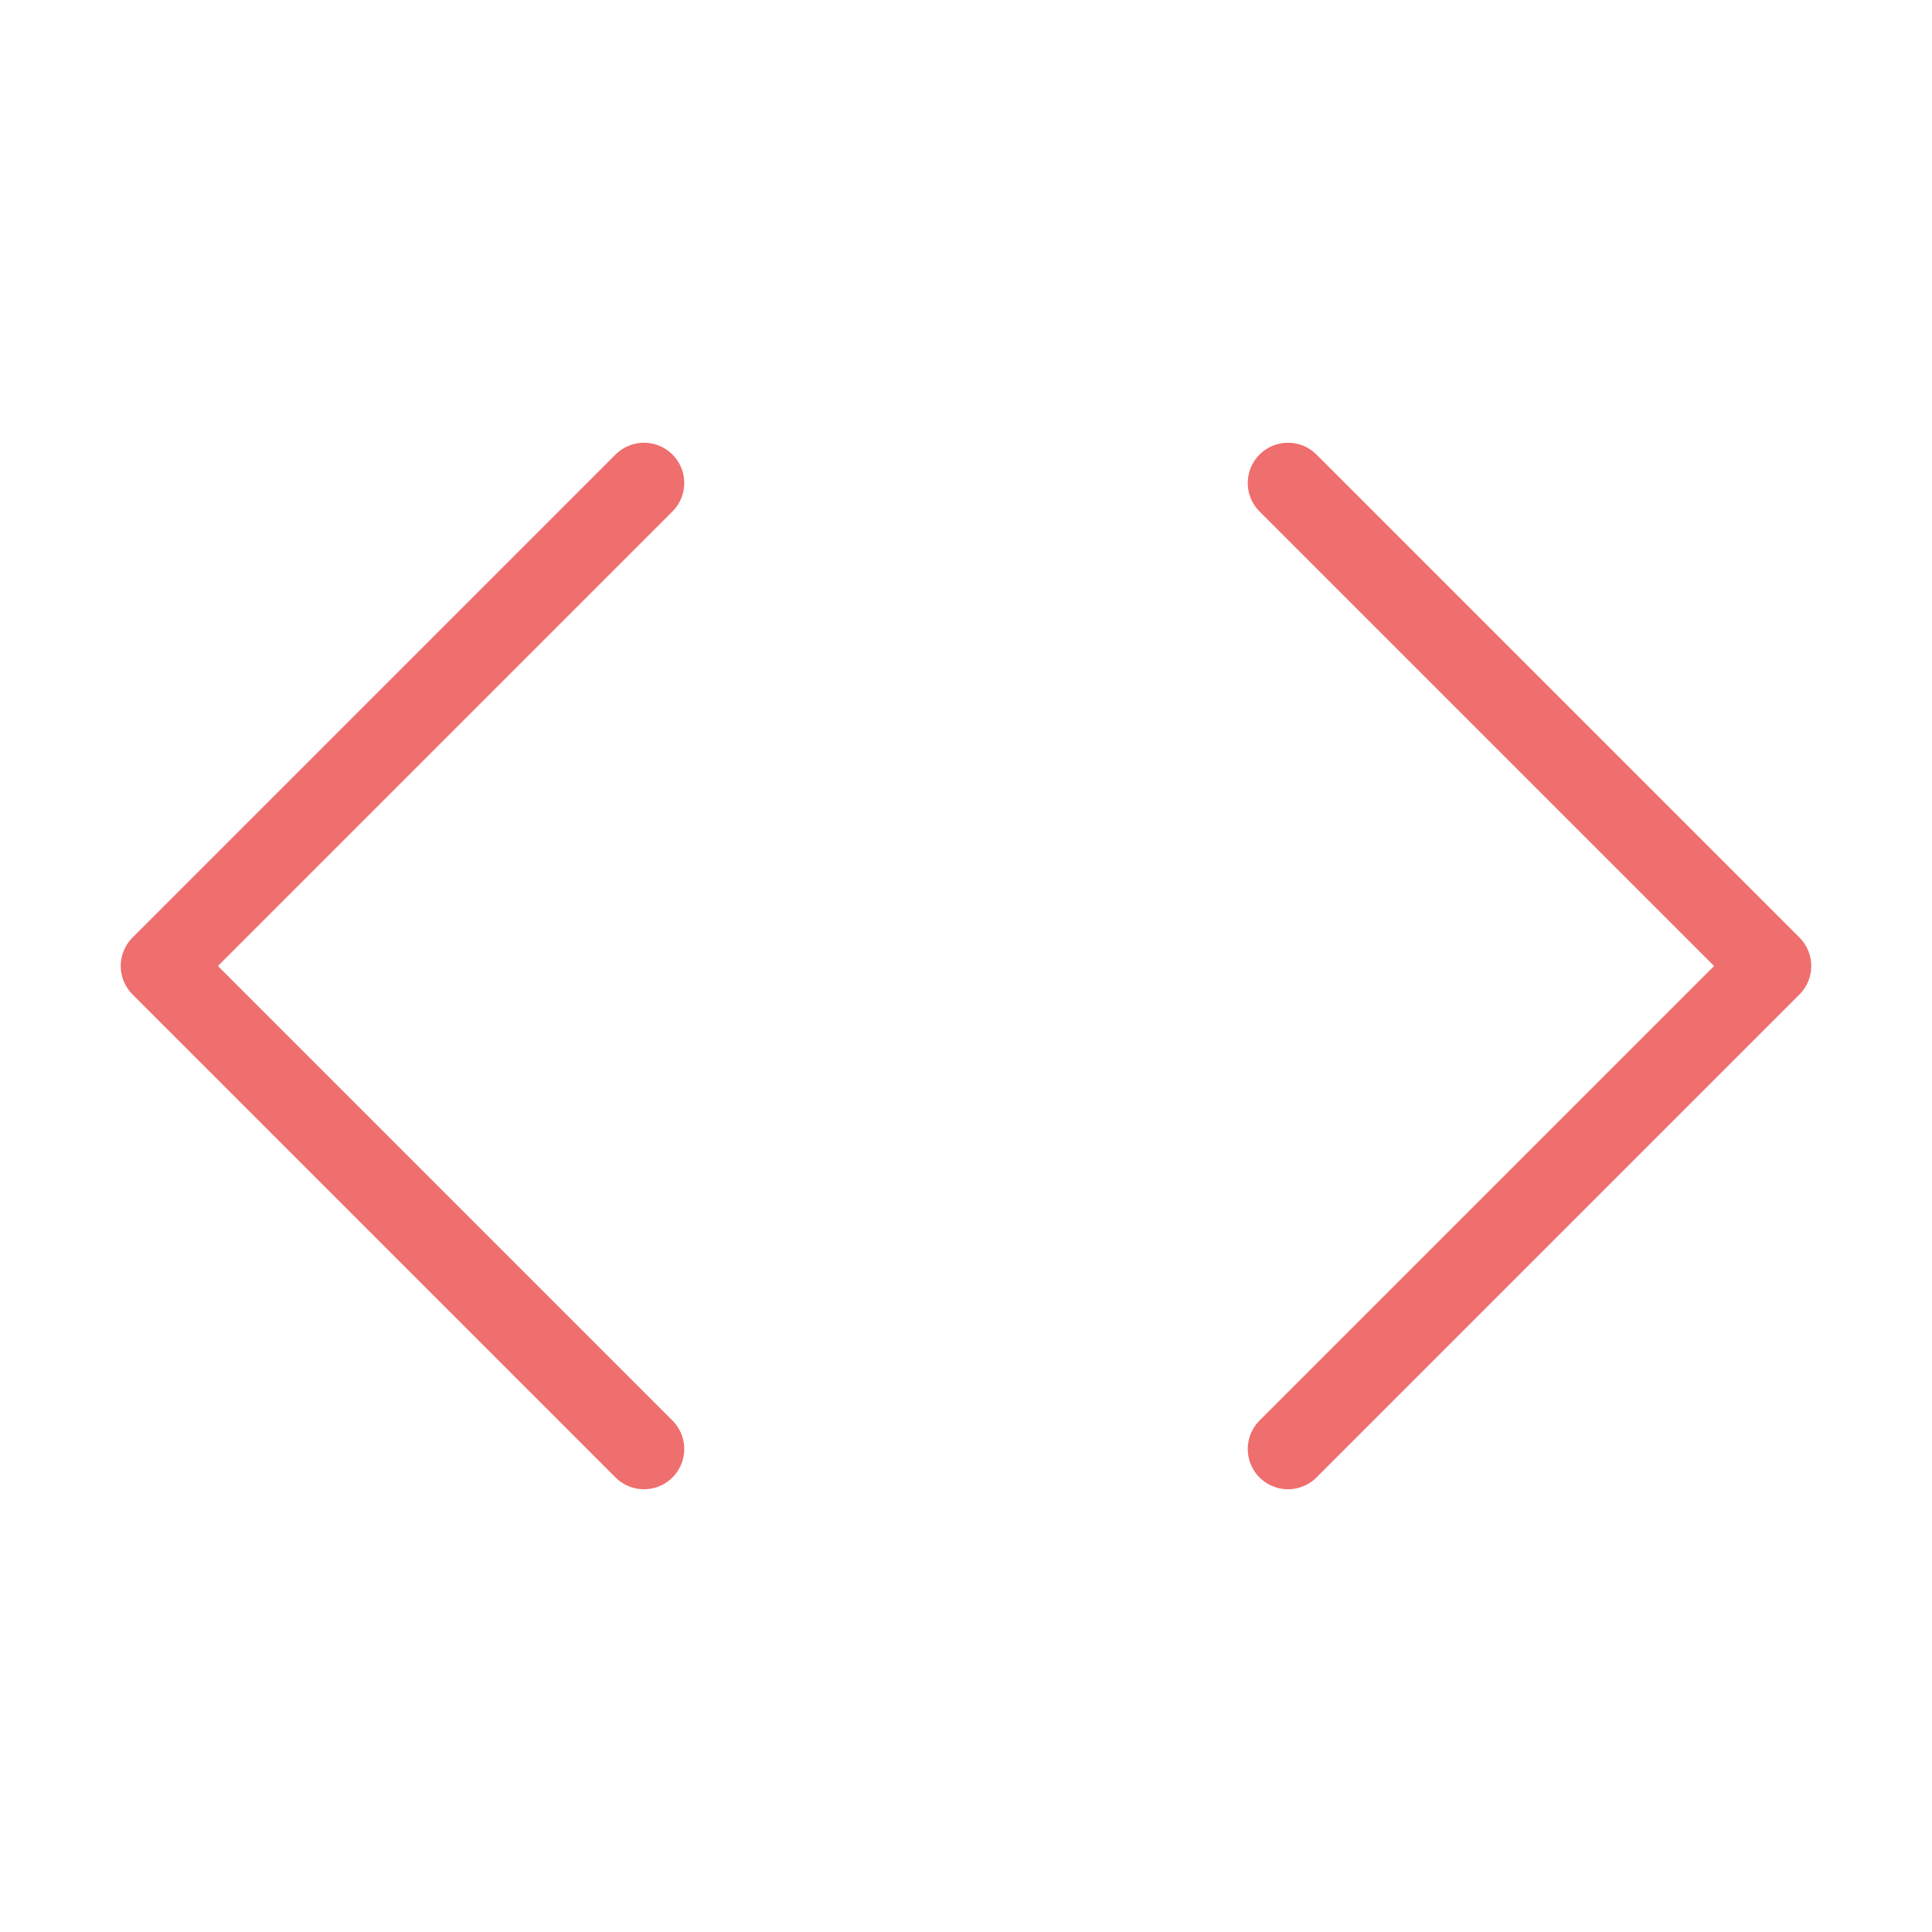 <svg xmlns="http://www.w3.org/2000/svg" width="24" height="24" viewBox="0 0 24 24" fill="none" stroke="#ef6e6e" stroke-width="1" stroke-linecap="round" stroke-linejoin="round" class="feather feather-code"><polyline points="16 18 22 12 16 6"></polyline><polyline points="8 6 2 12 8 18"></polyline></svg>